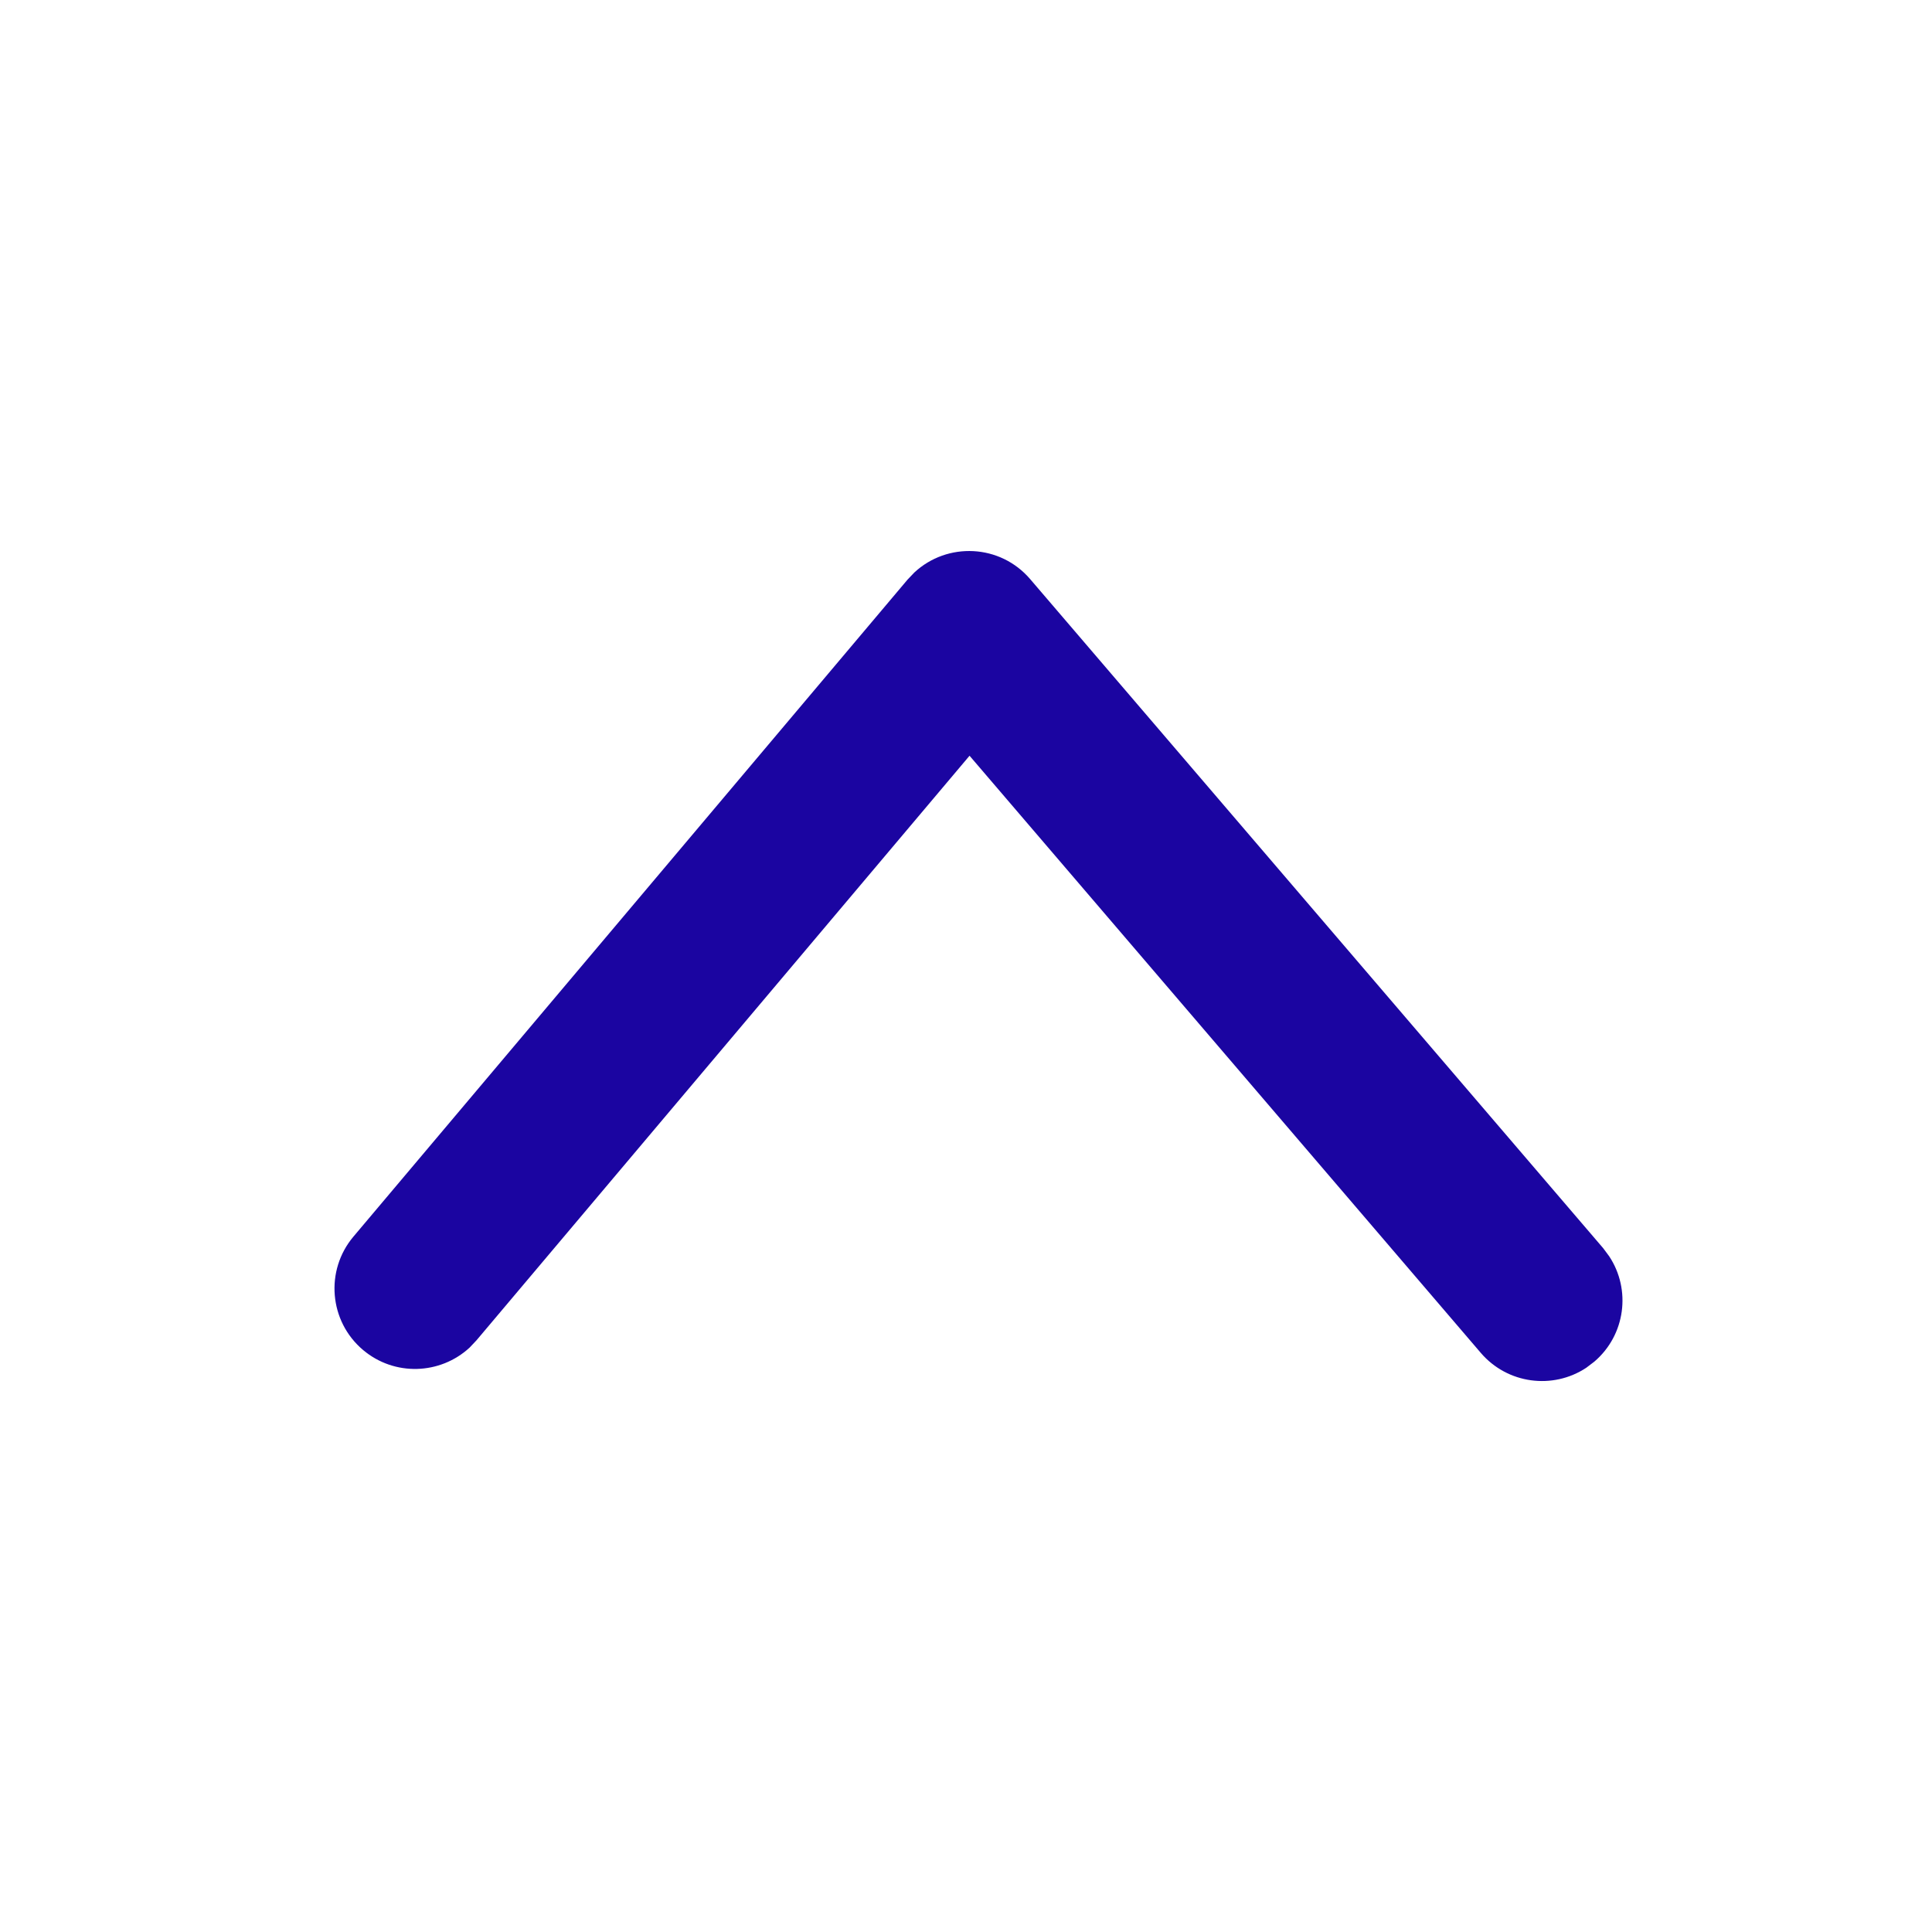 <?xml version="1.0" encoding="utf-8"?>
<svg width="24px" height="24px" viewBox="0 0 24 24" version="1.1" xmlns:xlink="http://www.w3.org/1999/xlink" xmlns="http://www.w3.org/2000/svg">
  <desc>Created with Lunacy</desc>
  <g id="Icon/Arrow-Down-Copy-6">
    <path d="M8.516 0.236C8.938 -0.12 9.569 -0.067 9.925 0.355C10.254 0.745 10.233 1.312 9.896 1.678L9.805 1.764L2.543 7.889L9.961 14.24C10.348 14.572 10.42 15.135 10.146 15.55L10.07 15.65C9.739 16.038 9.175 16.109 8.761 15.835L8.66 15.76L0.35 8.643C-0.088 8.269 -0.114 7.612 0.267 7.203L0.355 7.119L8.516 0.236Z" transform="matrix(4.371139E-08 1 1 -4.371139E-08 4.155 6.845)" id="Path-22" fill="#1B05A1" stroke="none" />
  </g>
</svg>